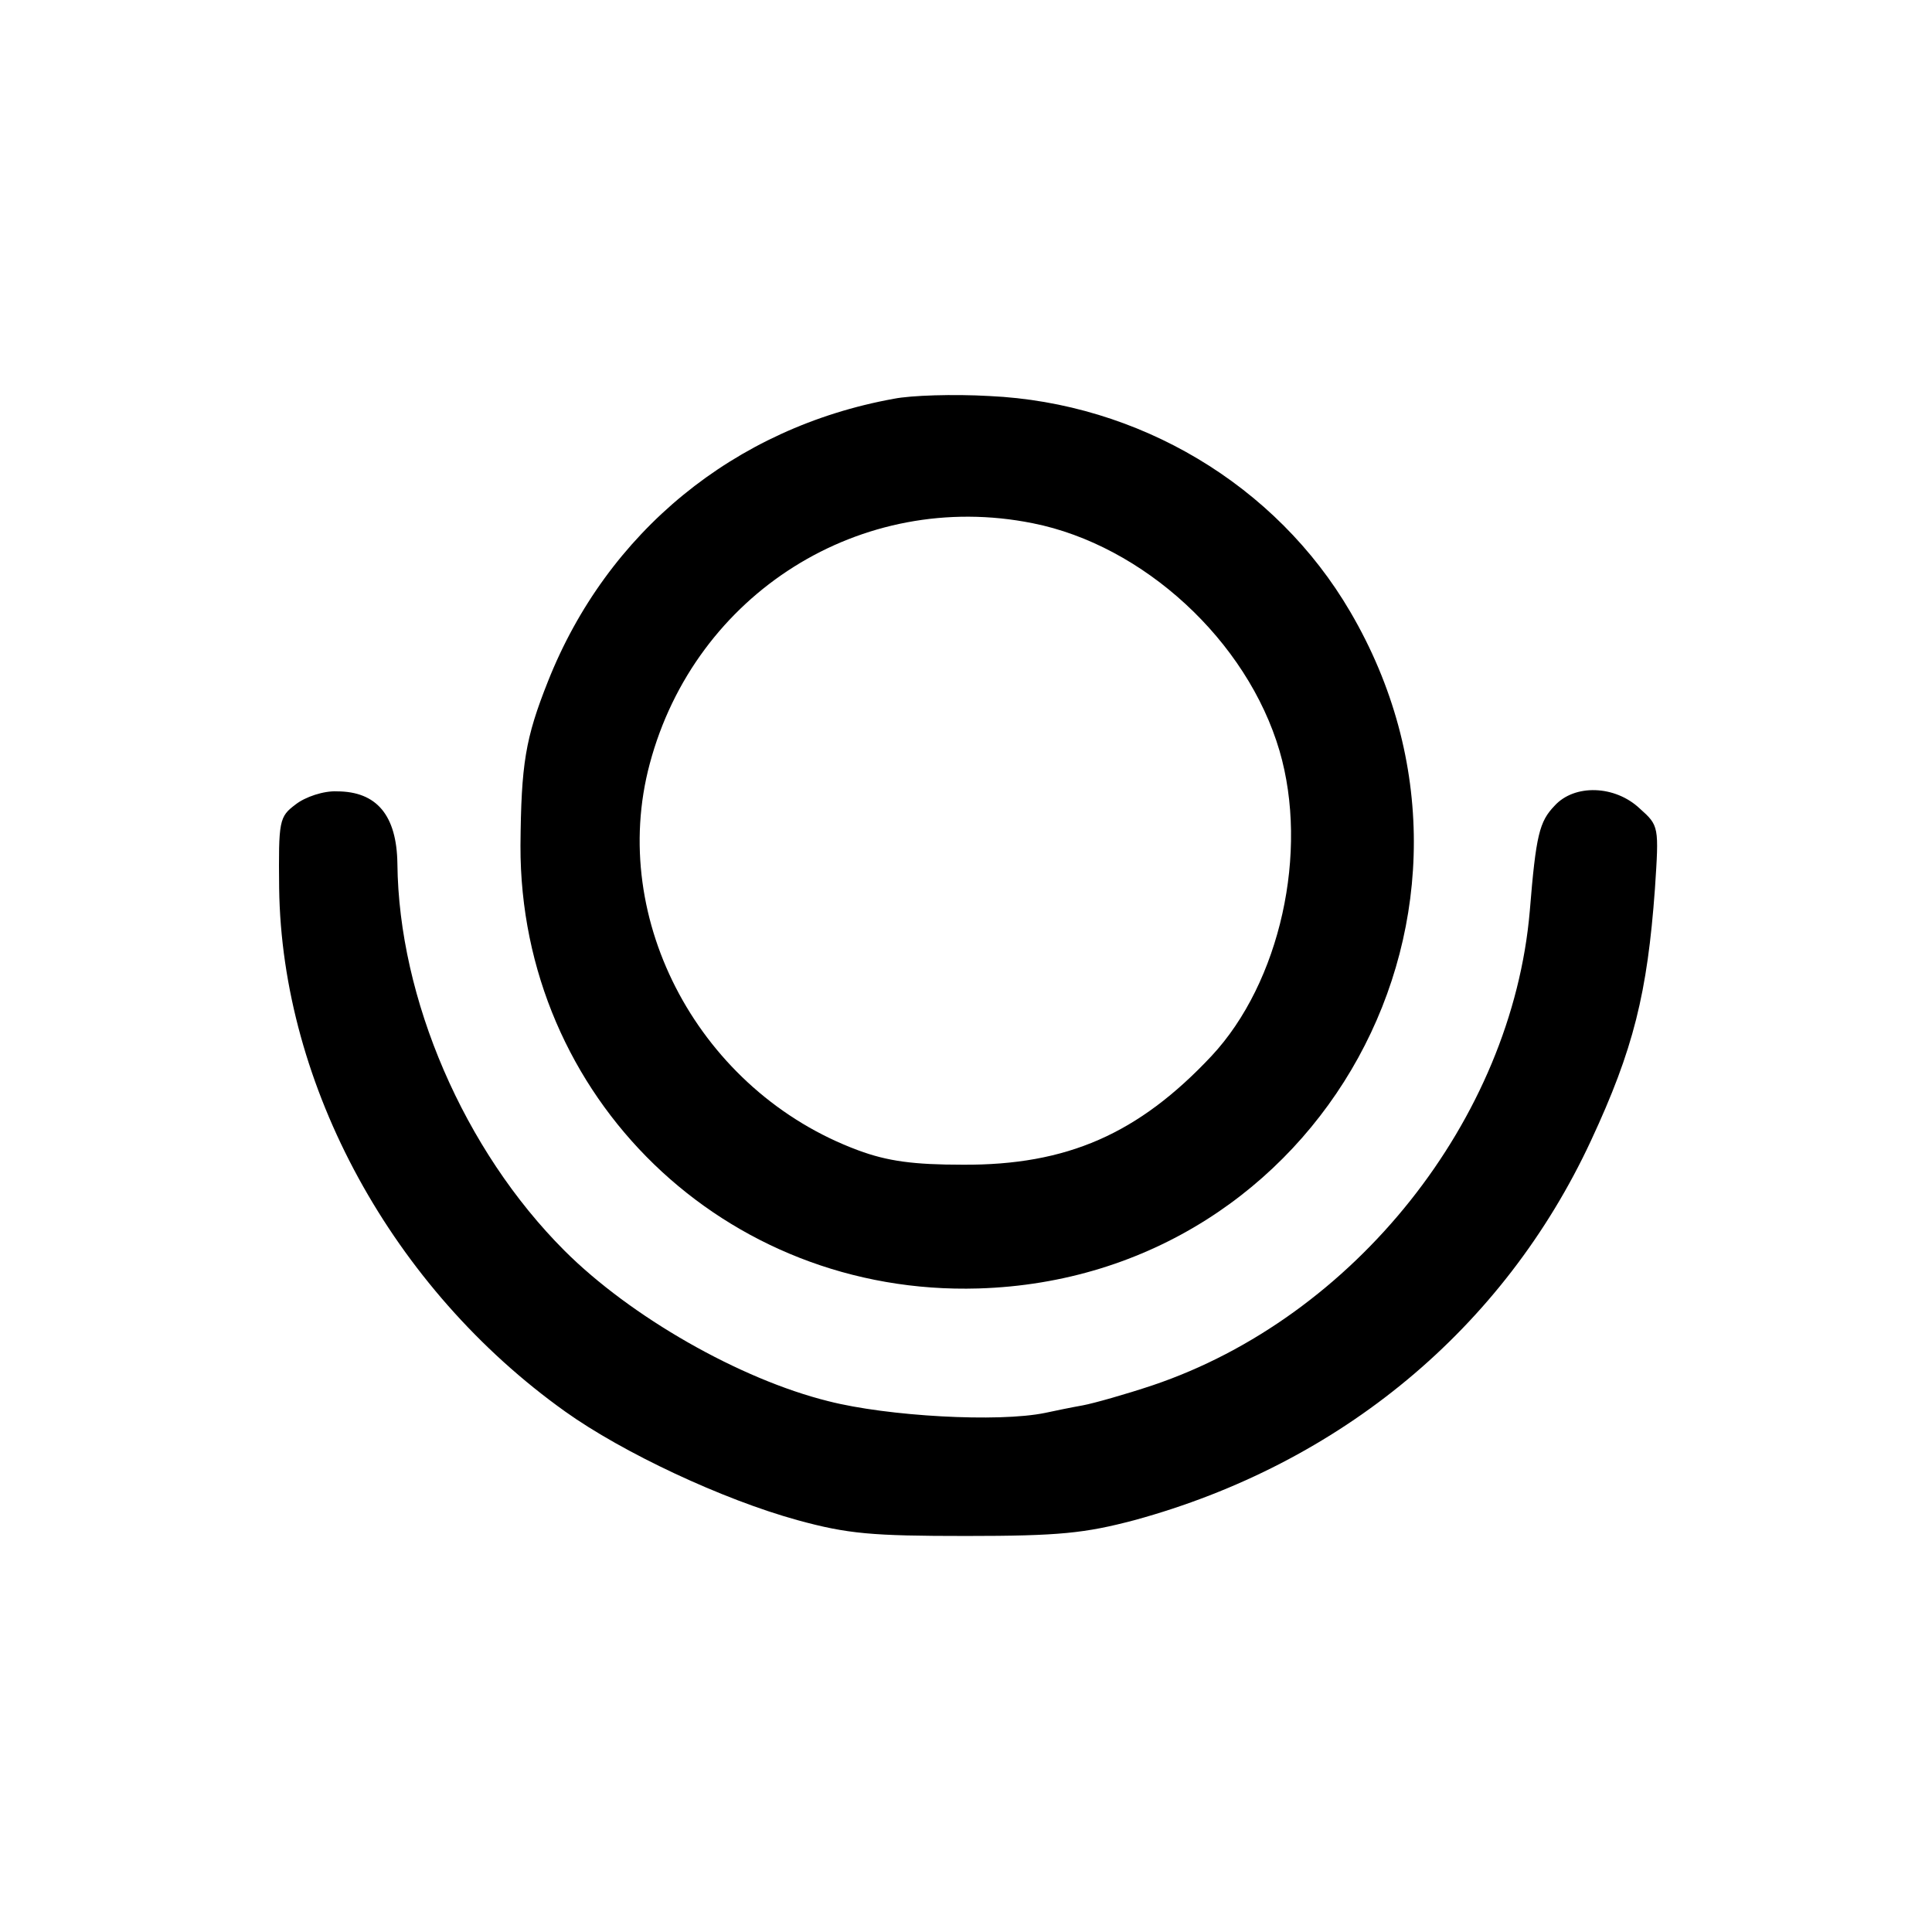 <?xml version="1.0" standalone="no"?>
<!DOCTYPE svg PUBLIC "-//W3C//DTD SVG 20010904//EN"
 "http://www.w3.org/TR/2001/REC-SVG-20010904/DTD/svg10.dtd">
<svg version="1.0" xmlns="http://www.w3.org/2000/svg"
 width="281pt" height="281pt" viewBox="0 0 281 281"
 preserveAspectRatio="xMidYMid meet">
<g transform="translate(0,281) scale(0.1,-0.1)"
fill="#000000" stroke="none">
<path d="M1300 2230 c-232 -42 -417 -194 -503 -411 -33 -83 -39 -120 -40 -239
-1 -366 297 -655 666 -644 499 15 794 552 541 984 -108 185 -308 304 -525 314
-52 3 -114 1 -139 -4z m202 -181 c161 -32 312 -171 359 -331 43 -147 1 -337
-99 -444 -106 -113 -210 -159 -362 -158 -71 0 -109 5 -152 21 -229 85 -364
334 -303 562 66 248 308 400 557 350z"/>
<path d="M430 1640 c-24 -18 -25 -23 -24 -122 4 -288 165 -582 416 -761 84
-60 229 -128 338 -158 73 -20 108 -23 245 -23 136 0 173 4 245 23 300 82 537
279 664 552 62 133 82 215 93 366 6 91 6 92 -22 117 -36 34 -95 36 -124 4 -22
-23 -27 -42 -36 -153 -26 -303 -255 -591 -549 -690 -39 -13 -85 -26 -101 -29
-17 -3 -41 -8 -55 -11 -68 -14 -229 -5 -315 17 -129 32 -288 123 -384 219
-146 146 -241 366 -243 563 -1 70 -30 105 -88 105 -19 1 -46 -8 -60 -19z"/>
</g>
</svg>
